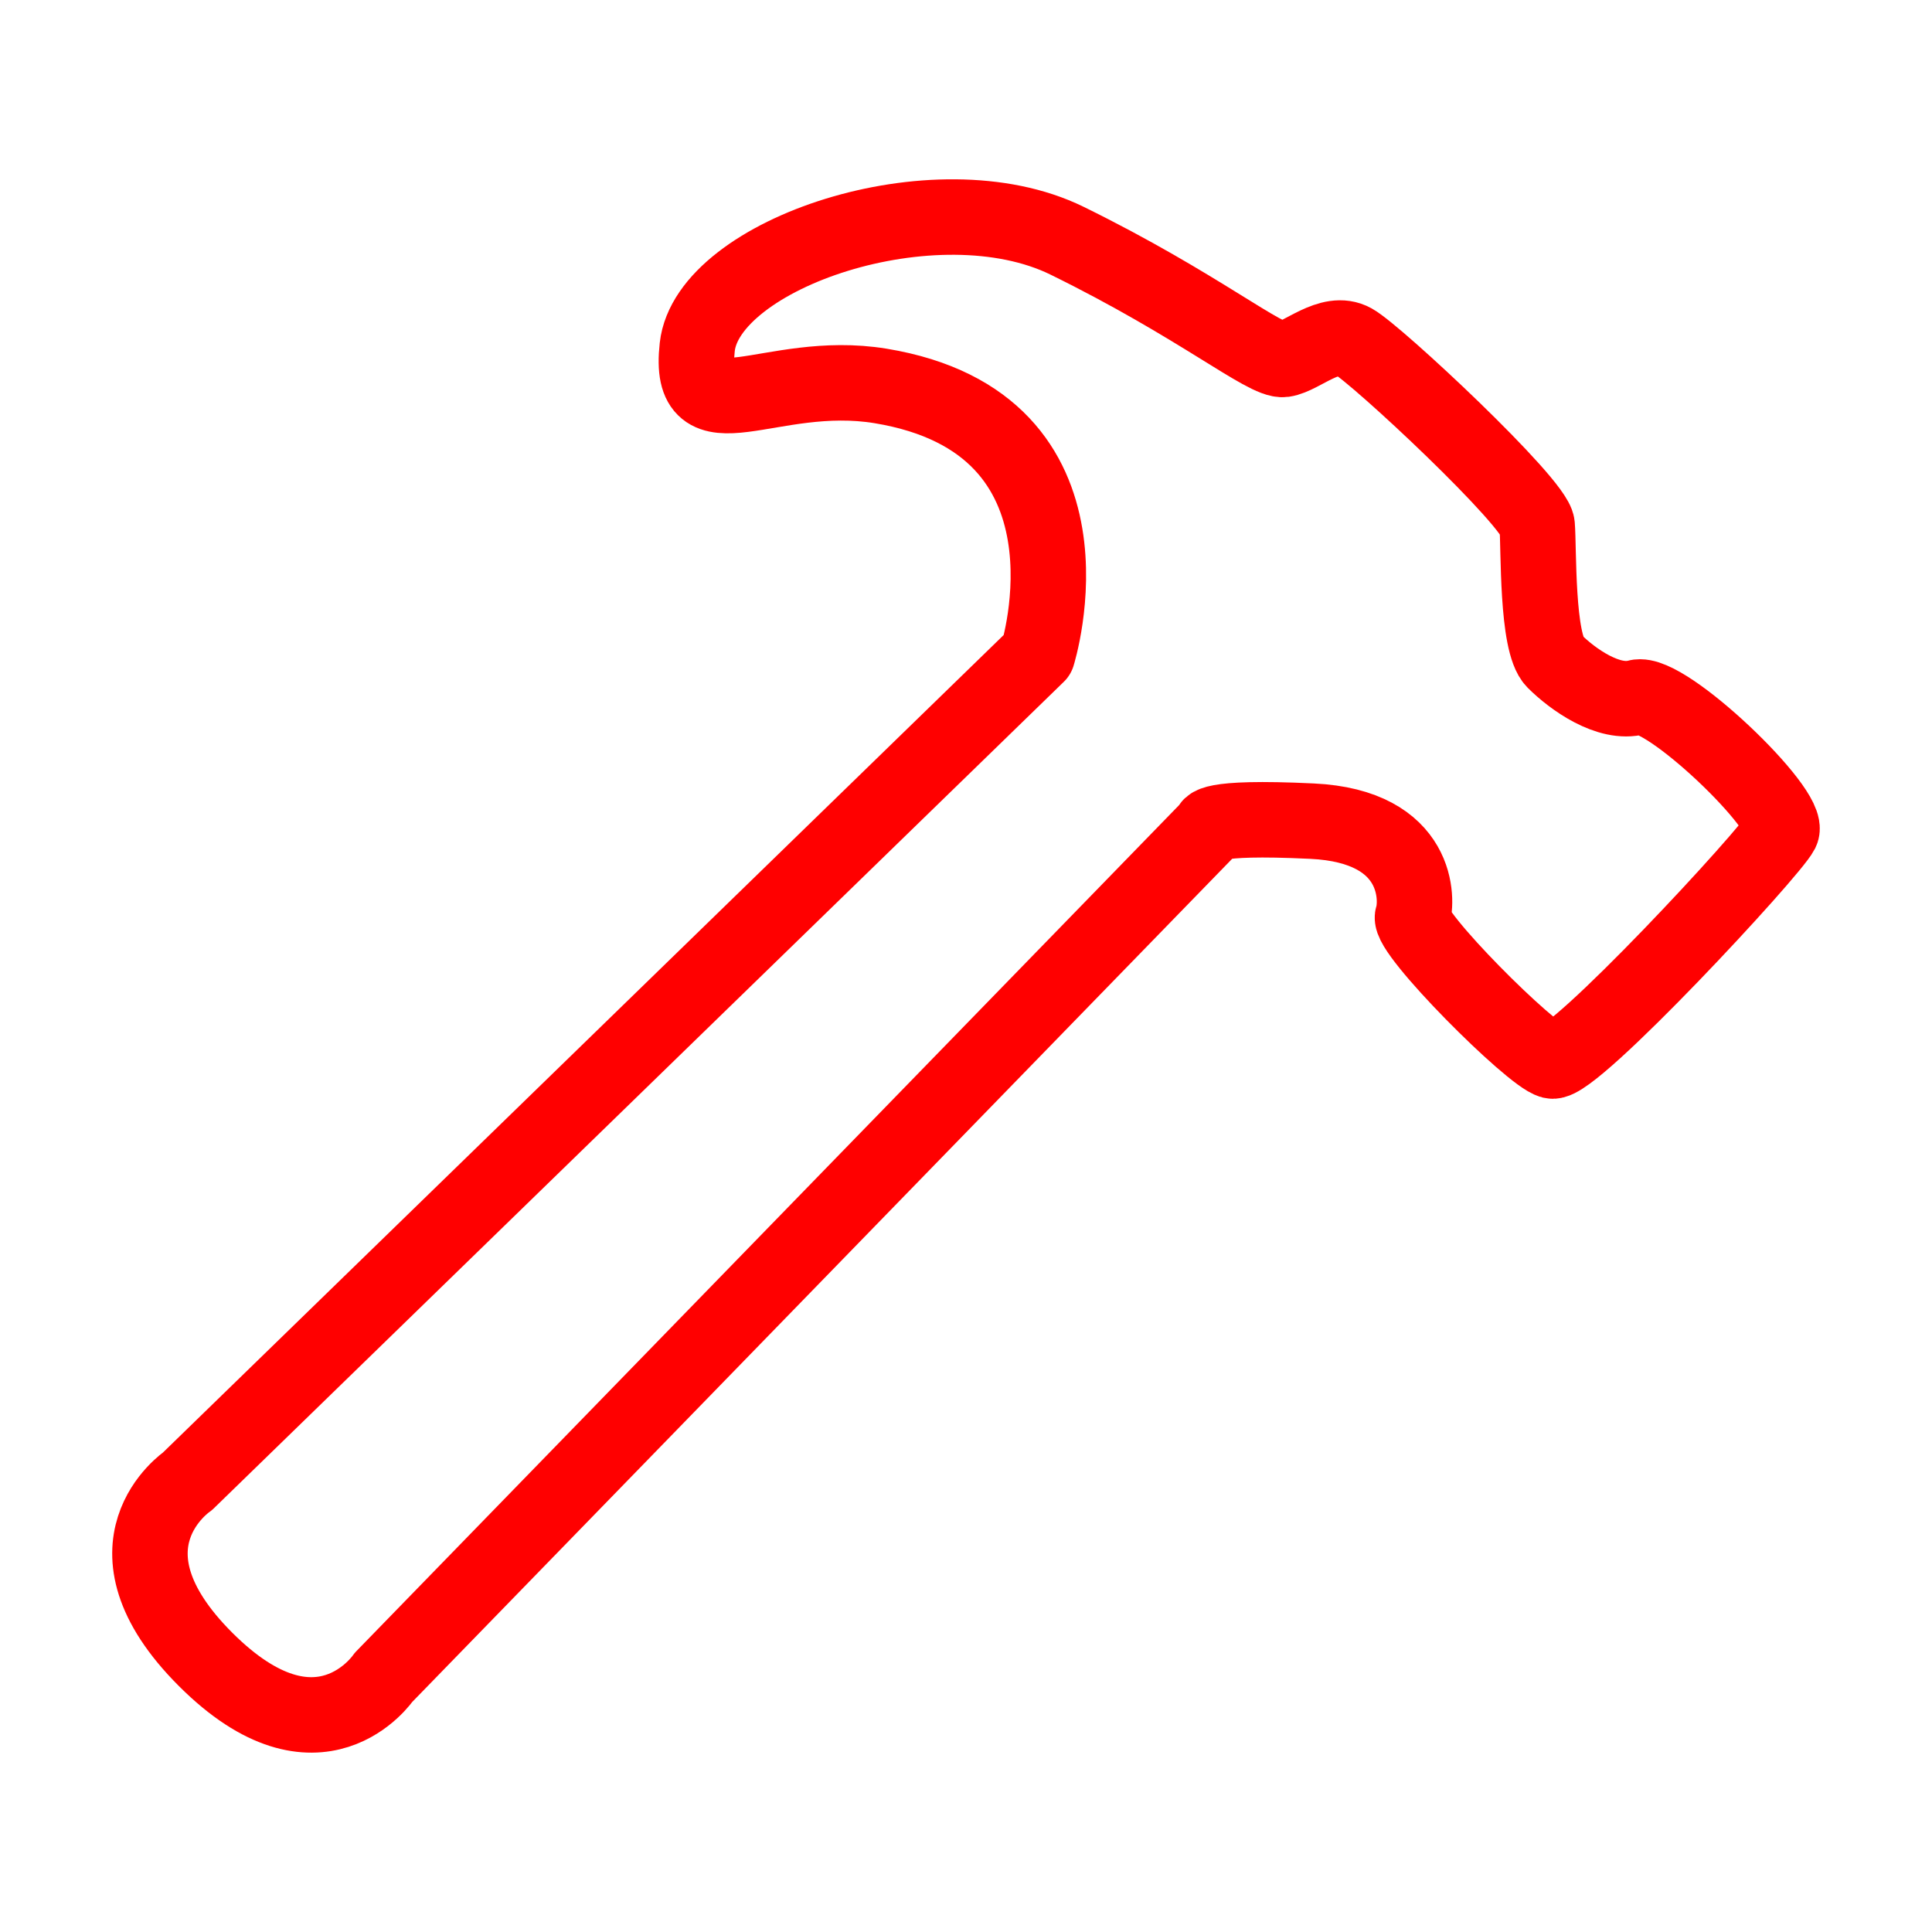 <?xml version="1.0" encoding="utf-8"?>
<!-- Generator: Adobe Illustrator 16.0.0, SVG Export Plug-In . SVG Version: 6.00 Build 0)  -->
<!DOCTYPE svg PUBLIC "-//W3C//DTD SVG 1.1//EN" "http://www.w3.org/Graphics/SVG/1.1/DTD/svg11.dtd">
<svg version="1.1" id="Calque_2" xmlns="http://www.w3.org/2000/svg" xmlns:xlink="http://www.w3.org/1999/xlink" x="0px" y="0px"
	 width="128px" height="128px" viewBox="0 0 128 128" enable-background="new 0 0 128 128" xml:space="preserve">
<path fill="none" stroke="#FF0000" stroke-width="5" stroke-linecap="round" stroke-linejoin="round" stroke-miterlimit="10" d="
	M80.17,54.817l-54.762,56.314c0,0-4.271,6.323-11.791-1.196c-7.519-7.52-1.196-11.794-1.196-11.794l56.314-54.759
	c0,0,4.808-15.309-10.396-17.813c-7.347-1.204-12.828,3.569-12.144-2.58c0.681-6.157,15.785-11.311,24.498-7.042
	c8.712,4.275,13.157,8.031,14.354,7.865c1.193-0.173,3.075-2.048,4.61-1.197c1.539,0.851,12.058,10.688,12.182,12.182
	c0.125,1.487-0.048,7.803,1.148,9.007c1.197,1.196,3.59,2.905,5.469,2.394c1.878-0.512,10.255,7.52,9.57,8.882
	c-0.686,1.37-13.842,15.551-15.208,15.212c-1.37-0.34-9.57-8.543-9.229-9.567c0.339-1.03,0.512-5.983-6.665-6.322
	C79.748,54.057,80.17,54.817,80.17,54.817z"/>
</svg>
